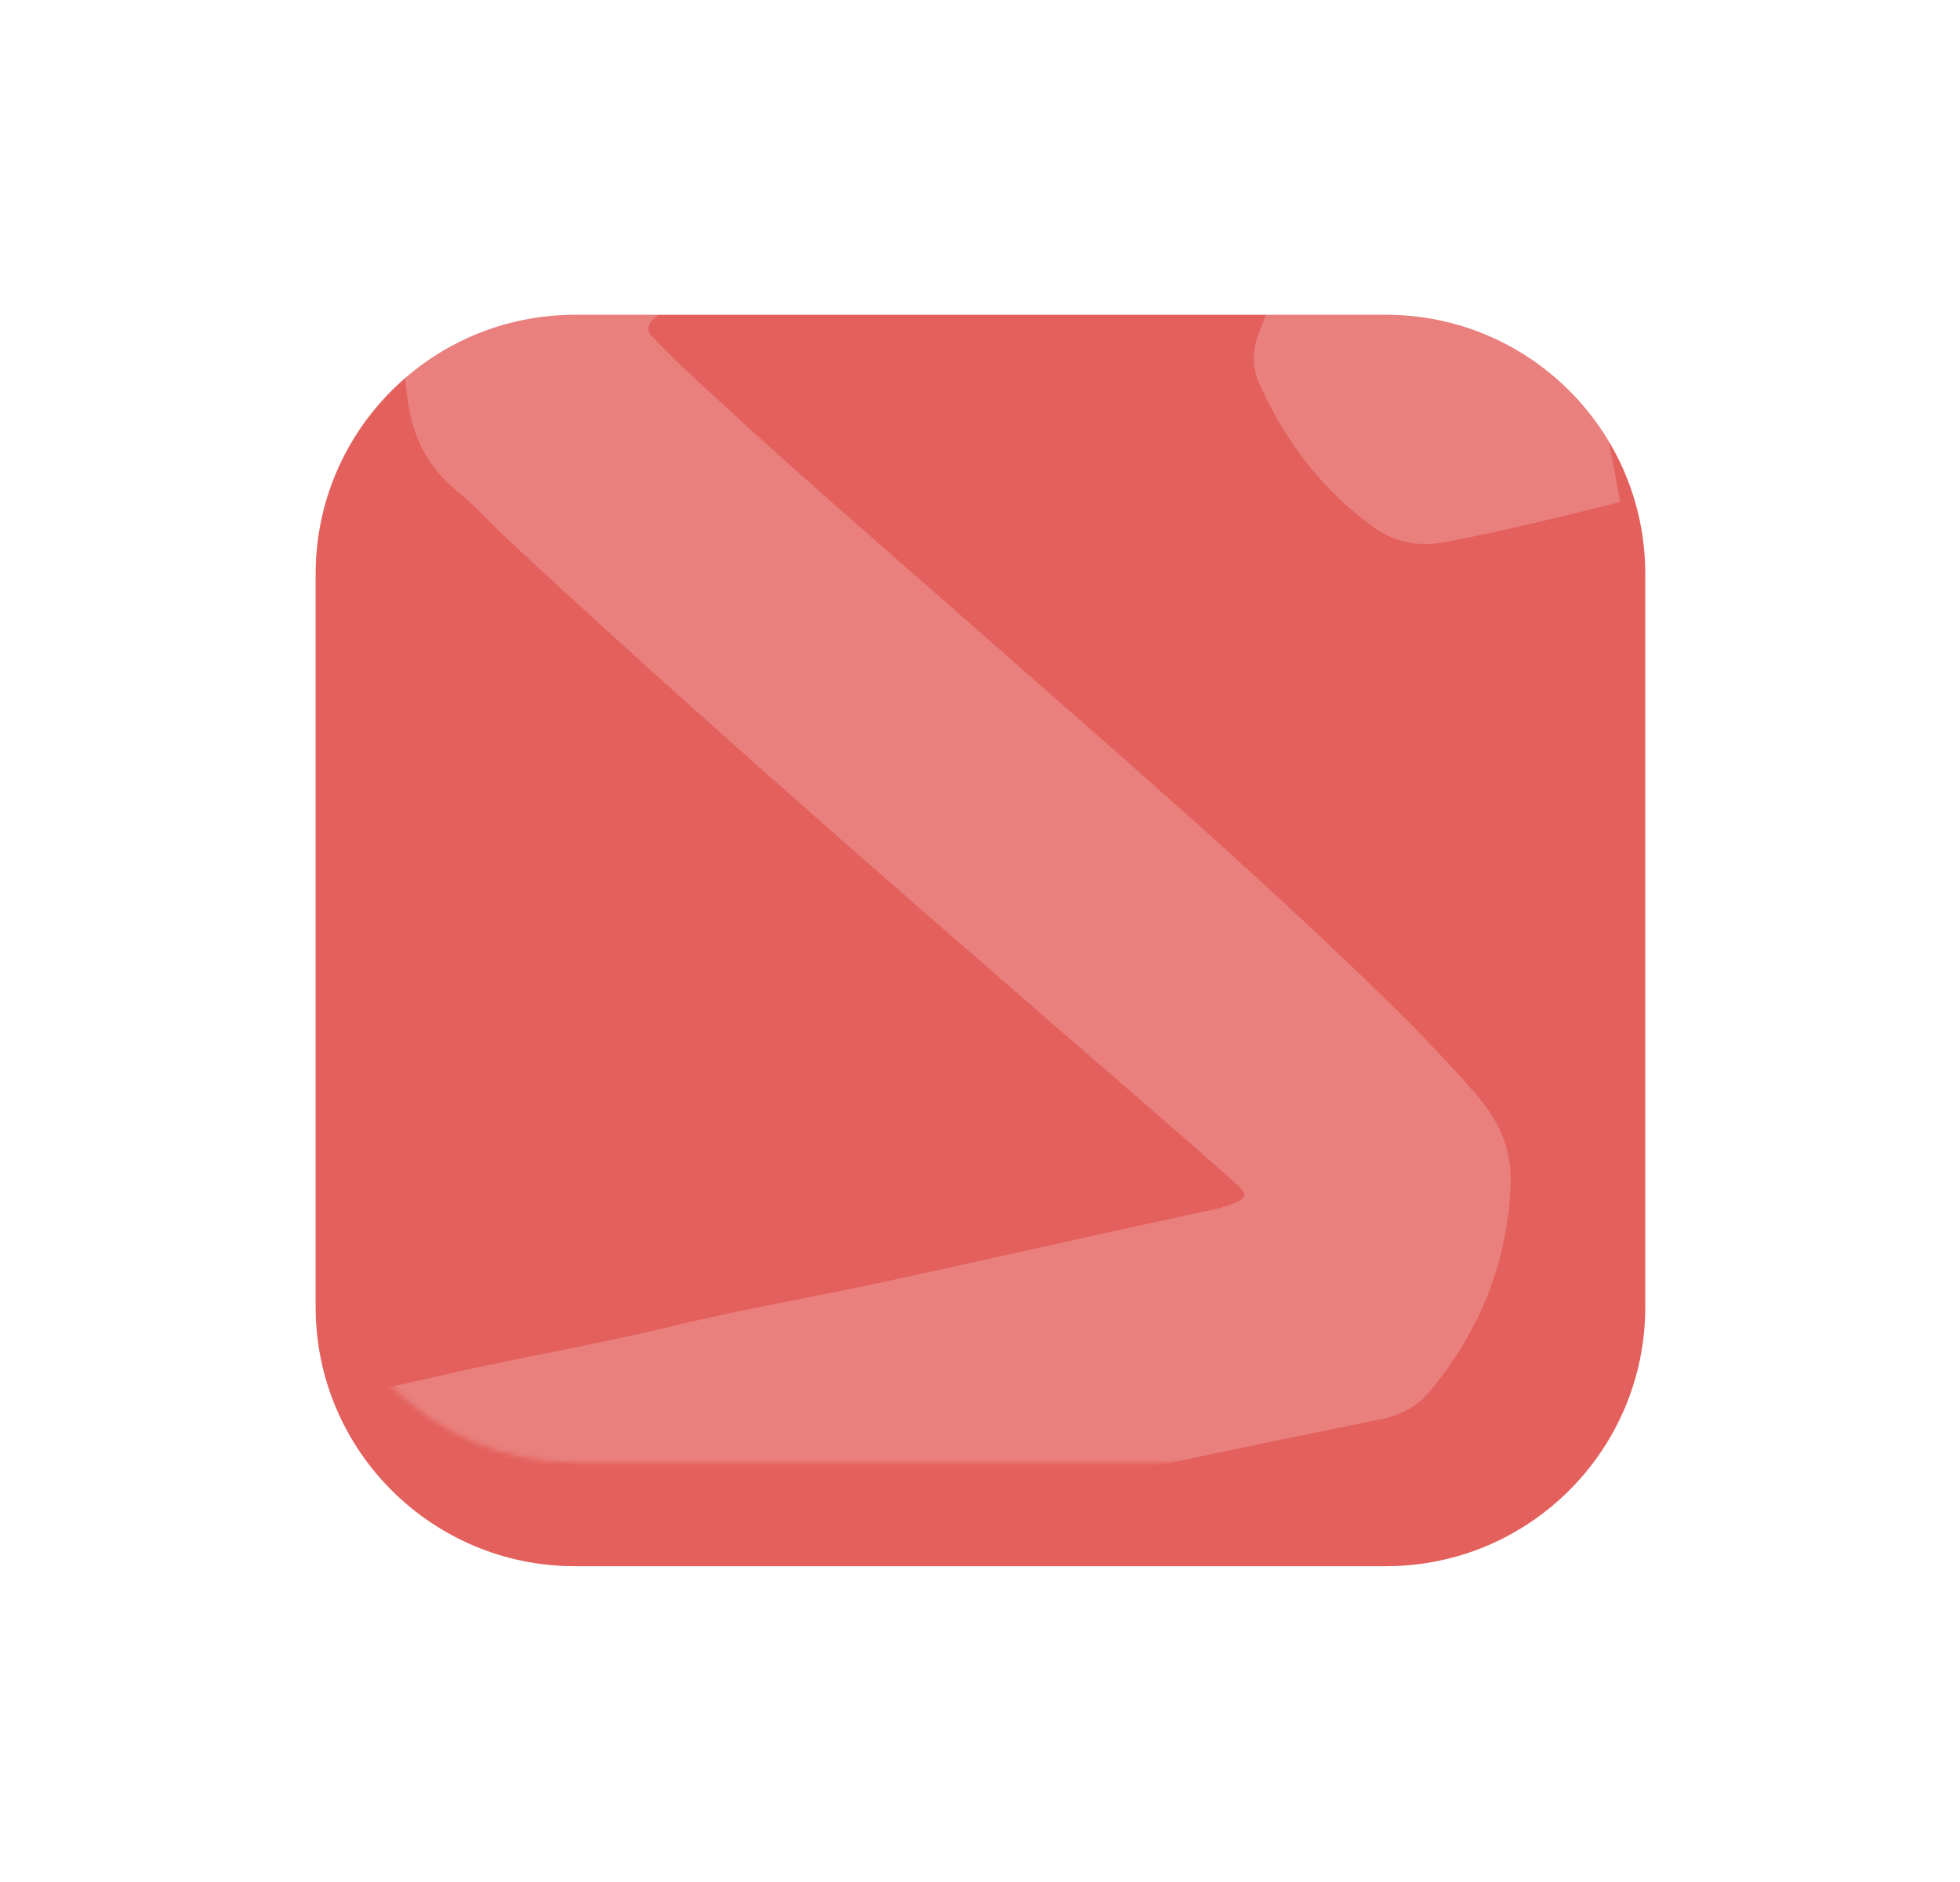 <svg width="378" height="363" viewBox="0 0 378 363" fill="none" xmlns="http://www.w3.org/2000/svg">
<g filter="url(#filter0_d_223_32)">
<path d="M317.302 232.113C317.302 259.727 294.916 282.113 267.302 282.113L110.873 282.113C83.258 282.113 60.873 259.727 60.873 232.113L60.873 90.721C60.873 63.107 83.258 40.721 110.873 40.721L267.302 40.721C294.916 40.721 317.302 63.107 317.302 90.721L317.302 232.113Z" fill="#E3605C"/>
</g>
<mask id="mask0_223_32" style="mask-type:alpha" maskUnits="userSpaceOnUse" x="60" y="40" width="258" height="243">
<path d="M317.302 232.113C317.302 259.727 294.916 282.113 267.302 282.113L110.873 282.113C83.258 282.113 60.873 259.727 60.873 232.113L60.873 90.721C60.873 63.107 83.258 40.721 110.873 40.721L267.302 40.721C294.916 40.721 317.302 63.107 317.302 90.721L317.302 232.113Z" fill="#D9D9D9"/>
</mask>
<g mask="url(#mask0_223_32)">
<path d="M256.943 32.288C251.979 42.587 247.014 53.07 242.969 63.737C241.498 67.232 241.314 70.726 242.969 74.22C247.934 85.255 255.104 94.635 265.033 101.808C269.262 104.75 273.675 105.486 278.823 104.566C290.223 102.359 301.439 99.601 312.471 96.842L305.668 60.427C301.623 61.346 297.394 62.266 293.165 63.002C290.775 63.553 290.223 62.818 291.143 60.427C291.326 59.875 291.694 59.323 291.878 58.772C308.242 22.356 324.79 -13.875 341.155 -50.29C345.751 -60.589 344.832 -69.601 339.132 -78.797C332.145 -89.832 322.216 -97.556 311.368 -104.545C306.036 -108.039 300.888 -108.223 295.372 -106.016C294.82 -105.832 294.268 -105.465 293.717 -105.281C281.03 -100.315 269.446 -93.51 257.862 -86.521C219.066 -62.98 182.109 -36.68 145.703 -9.645C126.213 4.7 107.275 19.598 88.52 34.862C83.923 38.541 80.981 42.955 79.694 48.84C77.672 58.22 77.304 67.415 78.591 76.979C79.51 83.968 82.269 89.853 87.784 94.451C91.462 97.394 94.588 100.888 98.081 104.198C139.819 143.005 183.028 180.155 226.053 217.49C230.282 221.168 234.511 224.847 238.74 228.709C240.579 230.364 240.395 231.1 238.189 232.019C236.35 232.755 234.327 233.307 232.305 233.675C211.895 238.089 191.486 242.686 171.261 247.1C156.919 250.227 142.577 252.618 128.419 256.112C115.181 259.239 101.758 261.63 88.336 264.572C74.73 267.699 61.124 270.825 47.334 273.584C42.921 274.504 40.898 276.527 39.979 280.757C37.405 293.631 35.934 306.873 34.463 319.931C34.095 323.241 35.198 323.977 38.692 323.057C52.298 319.563 66.272 317.172 80.062 314.045C101.023 309.448 121.984 304.85 142.945 300.252C165.193 295.47 187.441 290.688 209.689 285.722C228.444 281.492 247.382 277.63 266.32 273.768C270.182 273.032 273.491 271.193 275.882 268.251C285.259 256.848 290.591 243.974 291.326 229.077C291.694 222.456 289.488 216.754 285.259 211.789C281.03 206.823 276.617 202.225 272.204 197.627C245.543 171.143 217.044 146.683 188.912 121.854C169.422 104.75 149.748 87.83 130.993 70.174C129.339 68.519 127.684 66.864 126.029 65.209C124.742 63.921 124.742 62.818 126.029 61.53C127.316 60.427 128.419 59.139 129.89 58.036C137.797 51.415 145.703 44.61 153.793 38.173C185.418 13.345 217.963 -10.013 251.427 -32.45C265.217 -41.646 279.191 -50.842 293.901 -58.75C295.372 -59.486 296.659 -60.589 298.865 -60.405C298.13 -55.808 296.291 -51.761 294.452 -47.715C282.868 -20.496 269.63 5.804 256.943 32.472V32.288Z" fill="white" fill-opacity="0.2"/>
</g>
<defs>
<filter id="filter0_d_223_32" x="0.873" y="0.721" width="376.429" height="361.391" filterUnits="userSpaceOnUse" color-interpolation-filters="sRGB">
<feFlood flood-opacity="0" result="BackgroundImageFix"/>
<feColorMatrix in="SourceAlpha" type="matrix" values="0 0 0 0 0 0 0 0 0 0 0 0 0 0 0 0 0 0 127 0" result="hardAlpha"/>
<feOffset dy="20"/>
<feGaussianBlur stdDeviation="30"/>
<feComposite in2="hardAlpha" operator="out"/>
<feColorMatrix type="matrix" values="0 0 0 0 0.89 0 0 0 0 0.376 0 0 0 0 0.361 0 0 0 0.5 0"/>
<feBlend mode="normal" in2="BackgroundImageFix" result="effect1_dropShadow_223_32"/>
<feBlend mode="normal" in="SourceGraphic" in2="effect1_dropShadow_223_32" result="shape"/>
</filter>
</defs>
</svg>
